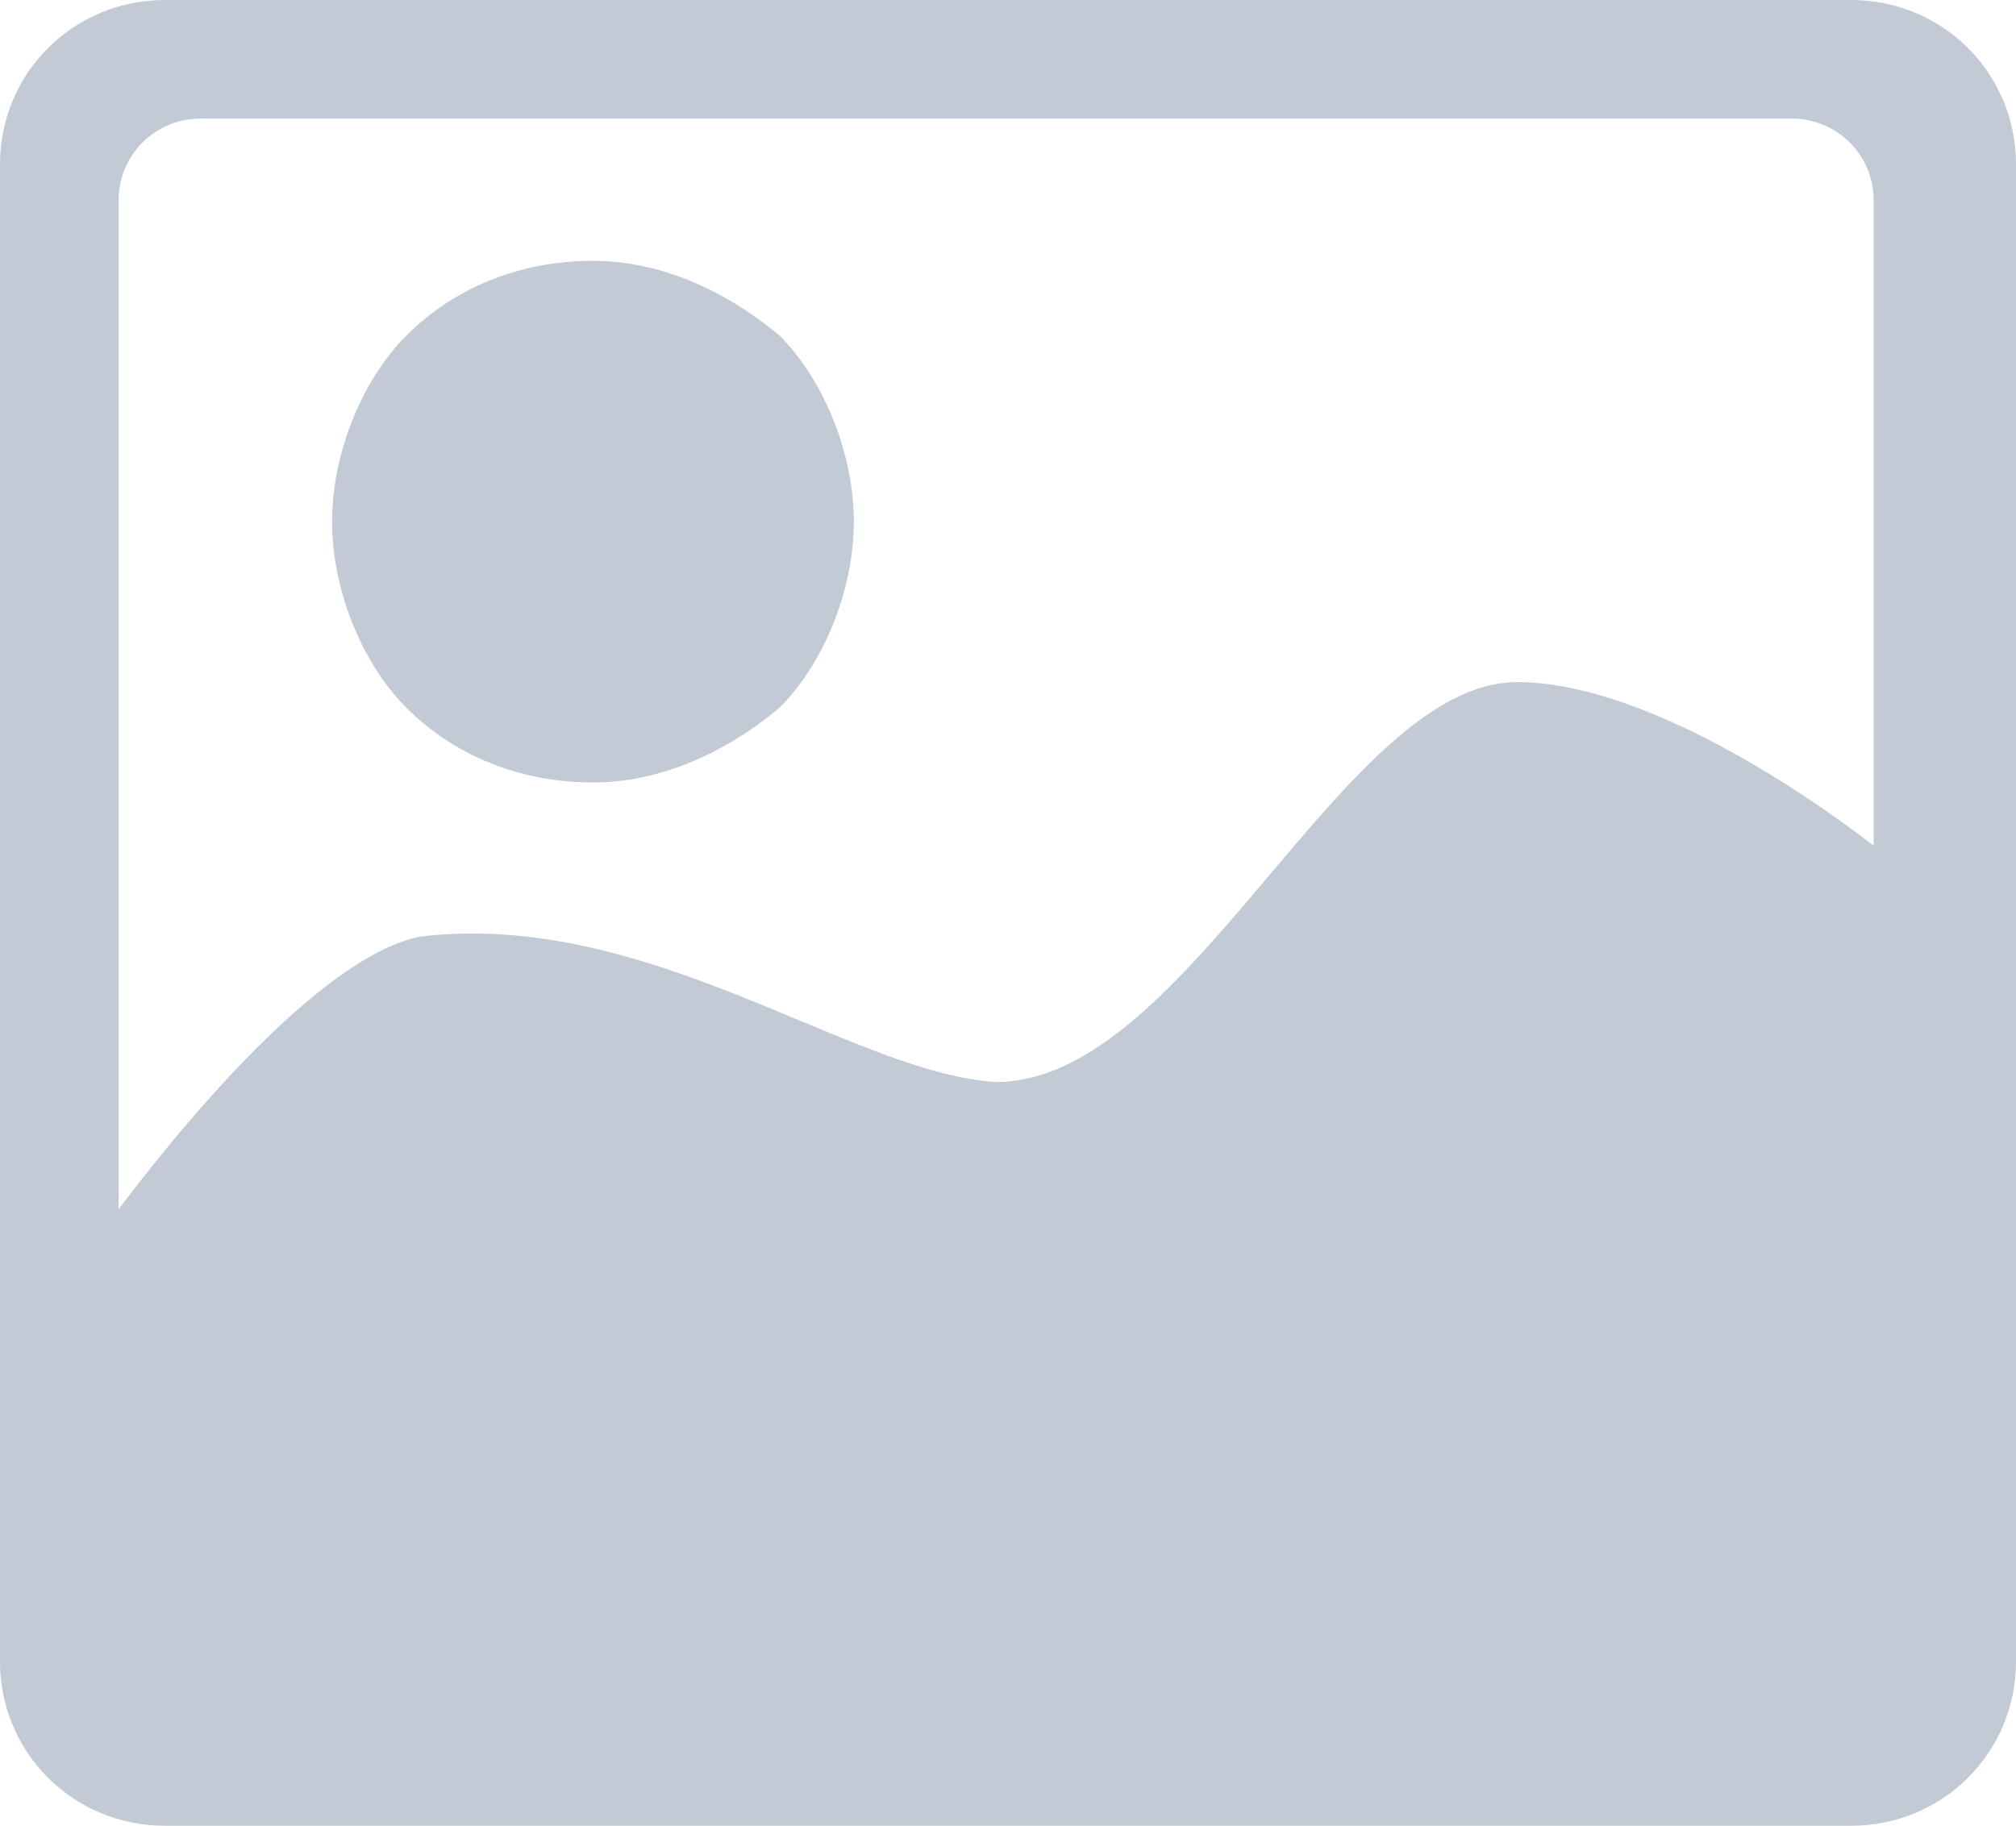 <?xml version="1.0" encoding="UTF-8"?>
<svg width="85px" height="77px" viewBox="0 0 85 77" version="1.1" xmlns="http://www.w3.org/2000/svg" xmlns:xlink="http://www.w3.org/1999/xlink">
    <!-- Generator: Sketch 50.2 (55047) - http://www.bohemiancoding.com/sketch -->
    <title>图片占位符icon</title>
    <desc>Created with Sketch.</desc>
    <defs></defs>
    <g id="Page-1" stroke="none" stroke-width="1" fill="none" fill-rule="evenodd">
        <g id="后管系统订单-添加商品2改" transform="translate(-363, -401)" fill="#C1CAD5">
            <g id="待处理事务" transform="translate(300, 276)">
                <g id="Group" transform="translate(31, 89)">
                    <g id="Group-10">
                        <g id="Group-5" transform="translate(11, 36)">
                            <path d="M29.469,5 L96.531,5 C98.458,5 100,6.533 100,8.45 L100,35.667 C96.531,32.983 89.979,28.767 84.968,28.767 C77.646,28.767 71.094,45.633 63,45.633 C56.833,45.25 48.354,38.35 38.718,39.5 C34.864,40.267 29.469,46.4 26,51 L26,8.45 C26,6.533 27.542,5 29.469,5 Z M46,33 C42.857,33 40.107,31.821 38.143,29.857 C36.179,27.893 35,24.75 35,22 C35,19.25 36.179,16.107 38.143,14.143 C40.107,12.179 42.857,11 46,11 C48.75,11 51.5,12.179 53.857,14.143 C55.821,16.107 57,19.25 57,22 C57,24.75 55.821,27.893 53.857,29.857 C51.5,31.821 48.75,33 46,33 Z M99.045,0 L27.955,0 C24.091,0 21,3.08 21,6.93 L21,70.07 C21,73.92 24.091,77 27.955,77 L99.045,77 C102.909,77 106,73.92 106,70.07 L106,6.93 C106,3.08 102.909,0 99.045,0 Z" id="图片占位符icon"></path>
                        </g>
                    </g>
                </g>
            </g>
        </g>
    </g>
</svg>